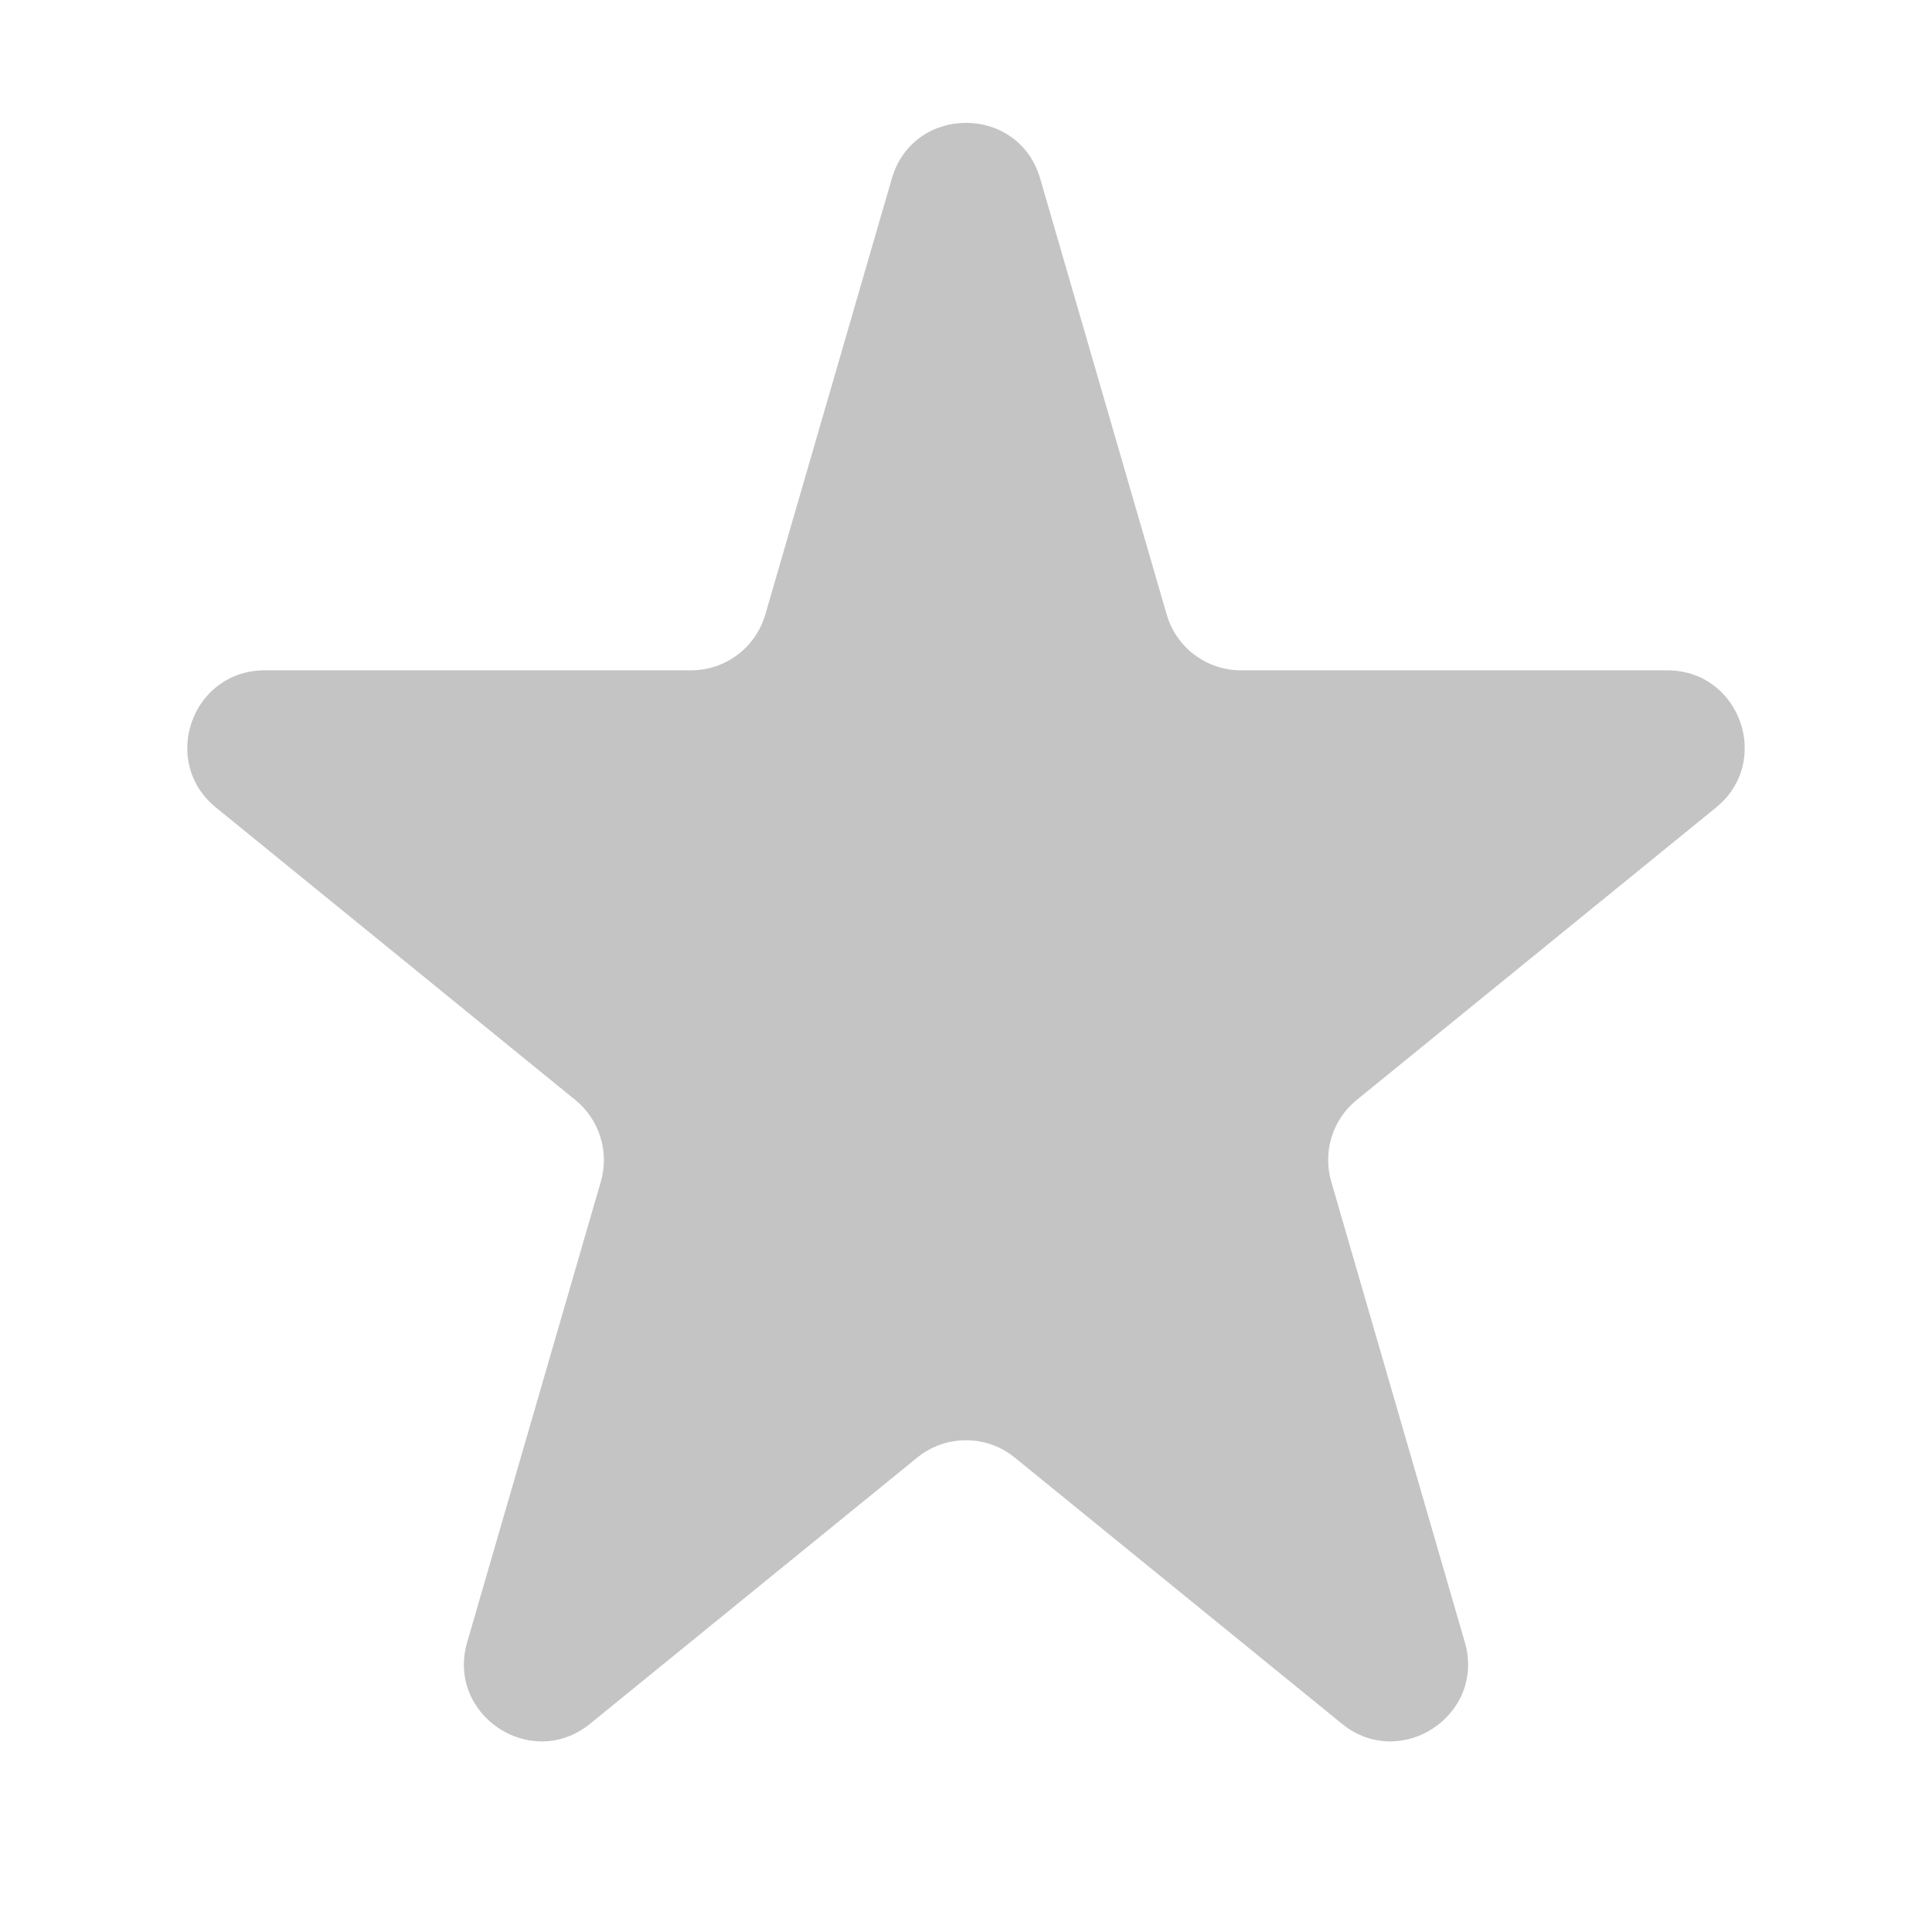 <svg width="25" height="25" viewBox="0 0 25 25" fill="none" xmlns="http://www.w3.org/2000/svg">
<g clip-path="url(#clip0)">
<path d="M11.54 2.311C11.819 1.349 13.181 1.349 13.46 2.311L15.097 7.952C15.221 8.38 15.613 8.674 16.058 8.674H21.575C22.516 8.674 22.936 9.855 22.206 10.449L17.555 14.234C17.243 14.488 17.114 14.903 17.226 15.289L18.955 21.251C19.228 22.192 18.124 22.924 17.364 22.305L13.131 18.861C12.764 18.562 12.236 18.562 11.869 18.861L7.636 22.305C6.876 22.924 5.772 22.192 6.045 21.251L7.775 15.289C7.886 14.903 7.757 14.488 7.445 14.234L2.794 10.449C2.064 9.855 2.484 8.674 3.425 8.674H8.942C9.387 8.674 9.779 8.38 9.903 7.952L11.54 2.311Z" fill="#C4C4C4"/>
</g>
<defs>
<clipPath id="clip0">
<rect width="25" height="25" fill="white"/>
</clipPath>
</defs>
</svg>
